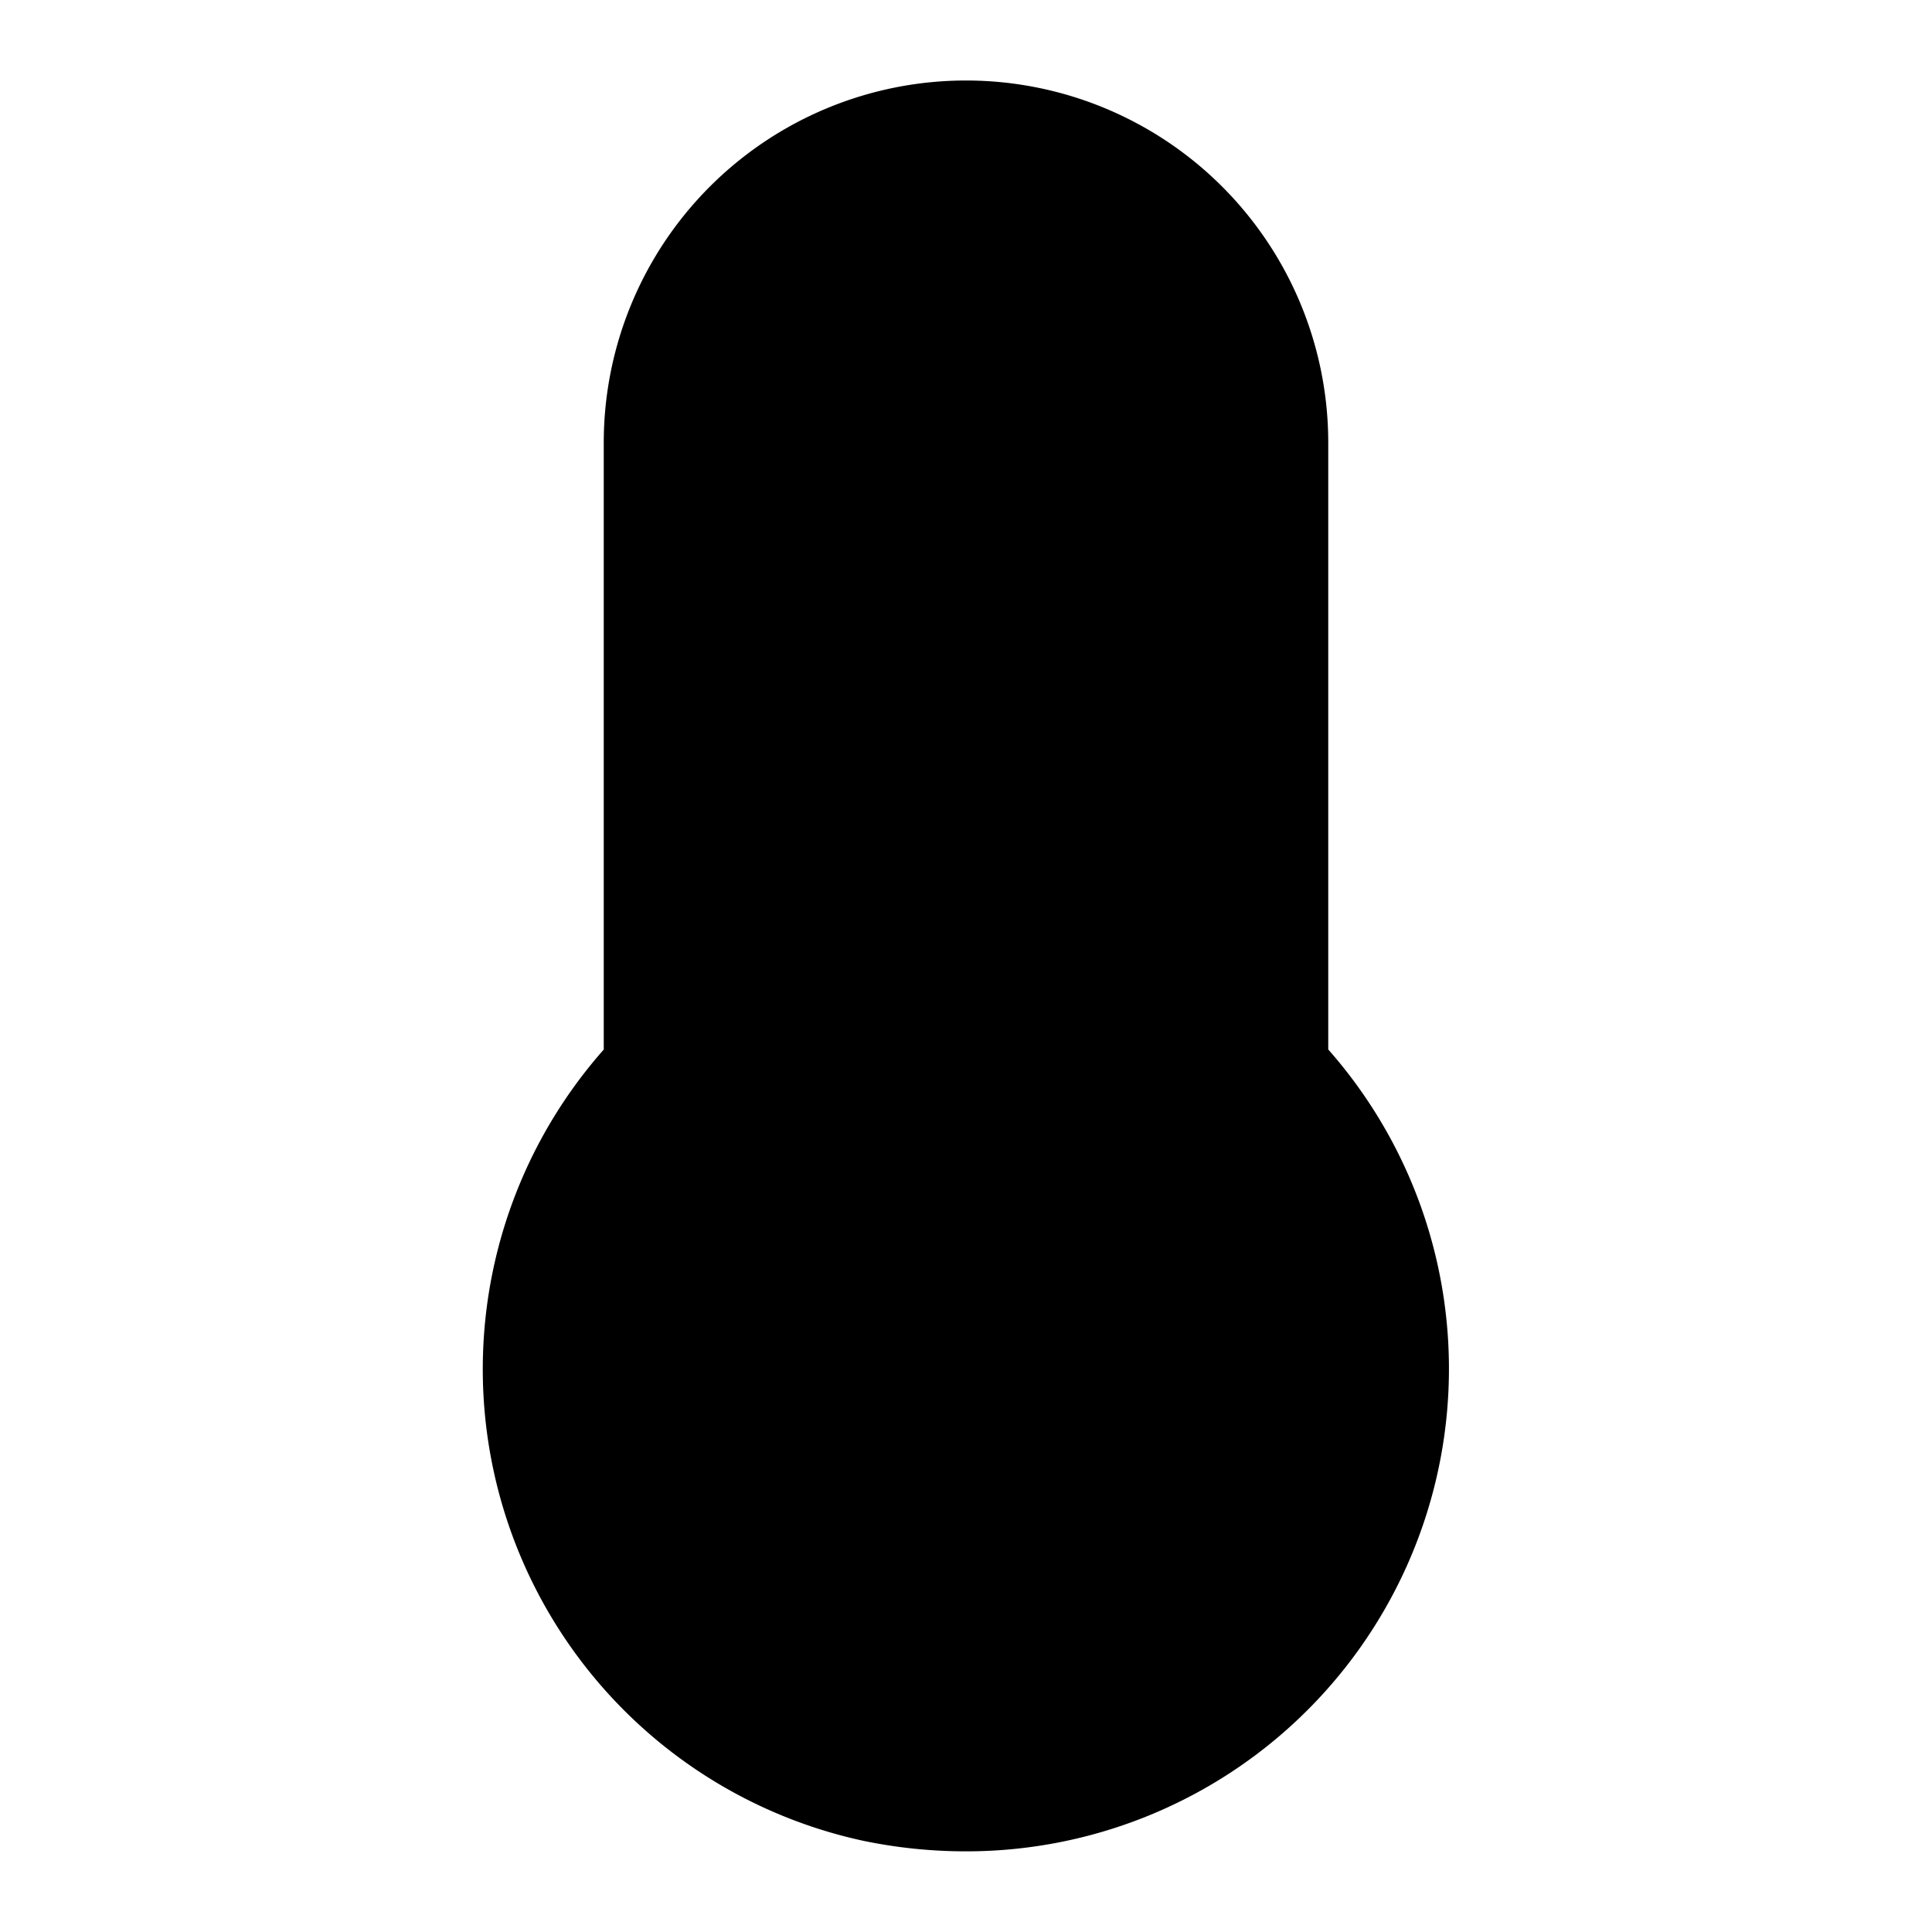 <svg xmlns="http://www.w3.org/2000/svg" width="24" height="24" viewBox="0 0 24 24">
    <path class="pr-icon-tertiary"
          d="M11.991,22.998a6.249,6.249,0,0,1-1.277-.133A5.995,5.995,0,0,1,7.5,13.038V5.5a4.5,4.5,0,0,1,9,0v7.537a5.995,5.995,0,0,1-4.509,9.961Z"></path>
    <path class="pr-icon-primary" d="M13,15.277V5.5a1,1,0,0,0-2,0v9.777a2,2,0,1,0,2,0Z"></path>
</svg>
